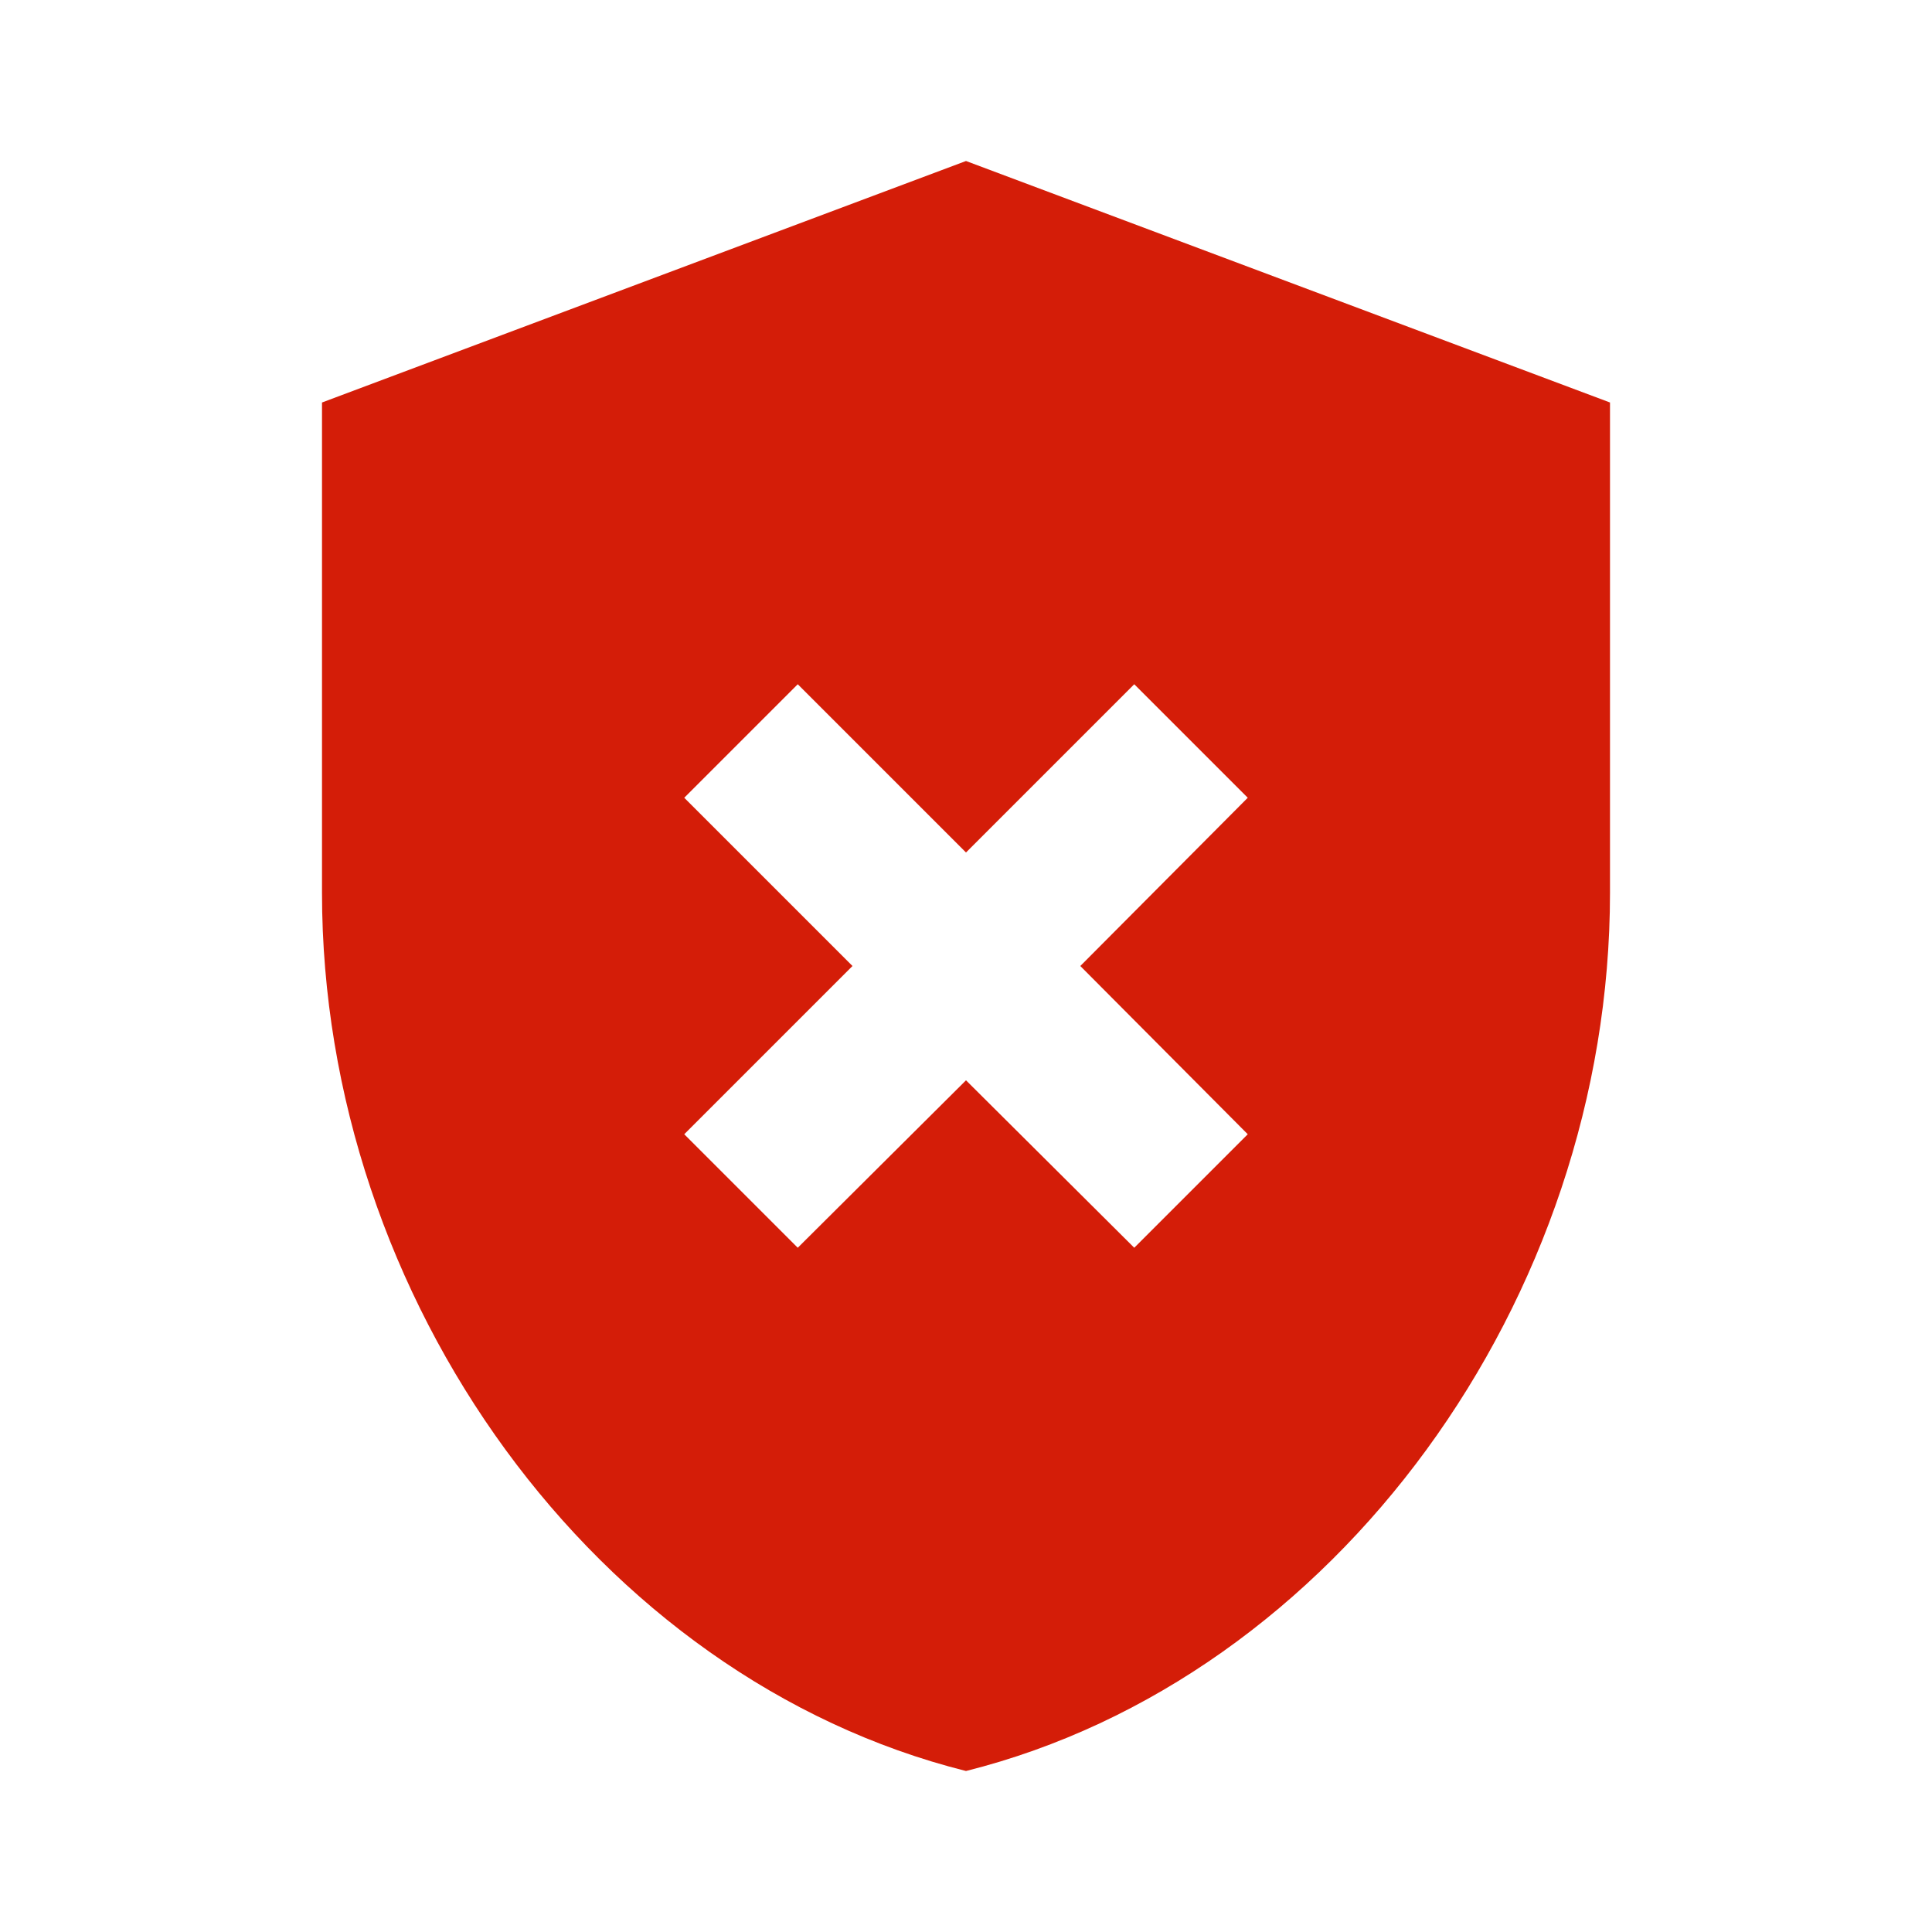 <svg xmlns="http://www.w3.org/2000/svg" enable-background="new 0 0 24 24" height="24px" viewBox="0 0 24 24" width="24px" fill="#d41d08"><g><path d="M0,0h24v24H0V0z" fill="none"/></g><g><path d="M12,2L4,5v6.09c0,5.05,3.41,9.76,8,10.91c4.59-1.15,8-5.86,8-10.91V5L12,2z M15.5,14.09l-1.41,1.41L12,13.42L9.91,15.5 L8.5,14.09L10.59,12L8.5,9.91L9.91,8.5L12,10.59l2.09-2.09l1.41,1.41L13.42,12L15.5,14.09z"/></g></svg>
